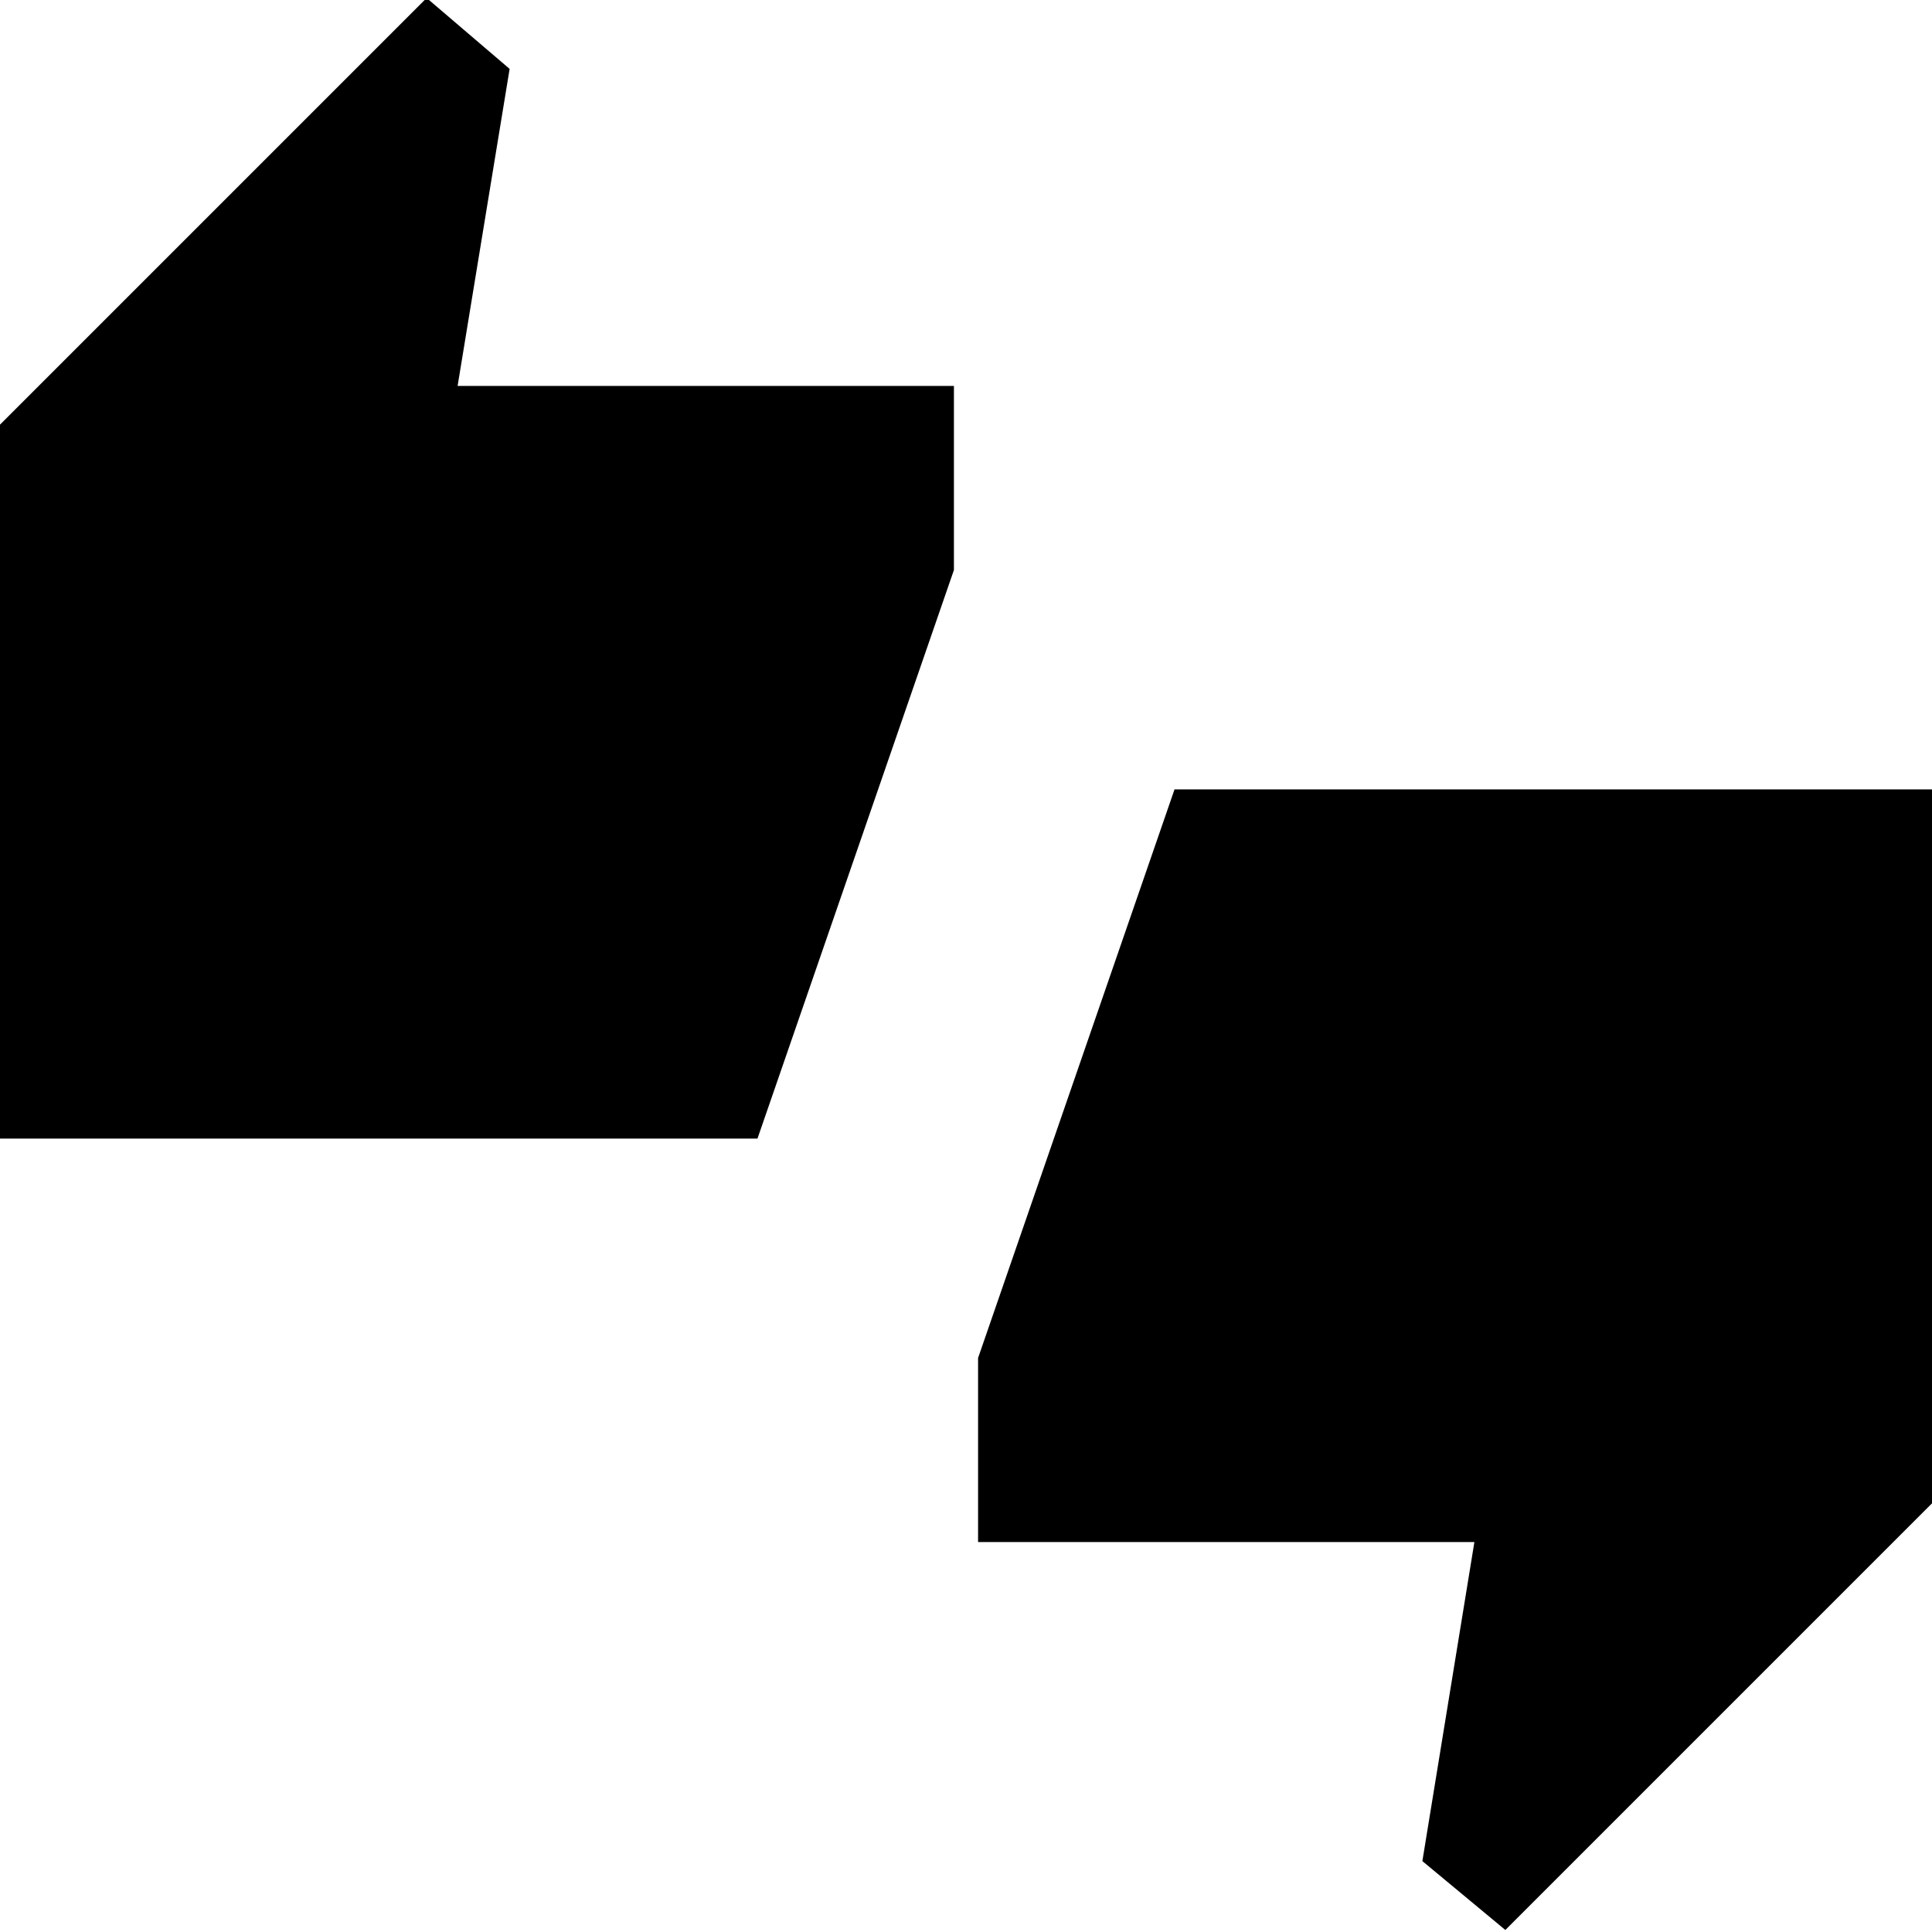 <svg xmlns="http://www.w3.org/2000/svg" height="20" viewBox="0 -960 960 960" width="20"><path d="M0-394.23V-749l212-212 41.23 35.23-25.85 157.54H474v91.46l-97.62 282.54H0ZM748-1l-41.23-34.23 25.85-158.54H486v-91.46l97.62-282.54H960V-213L748-1Z"/></svg>